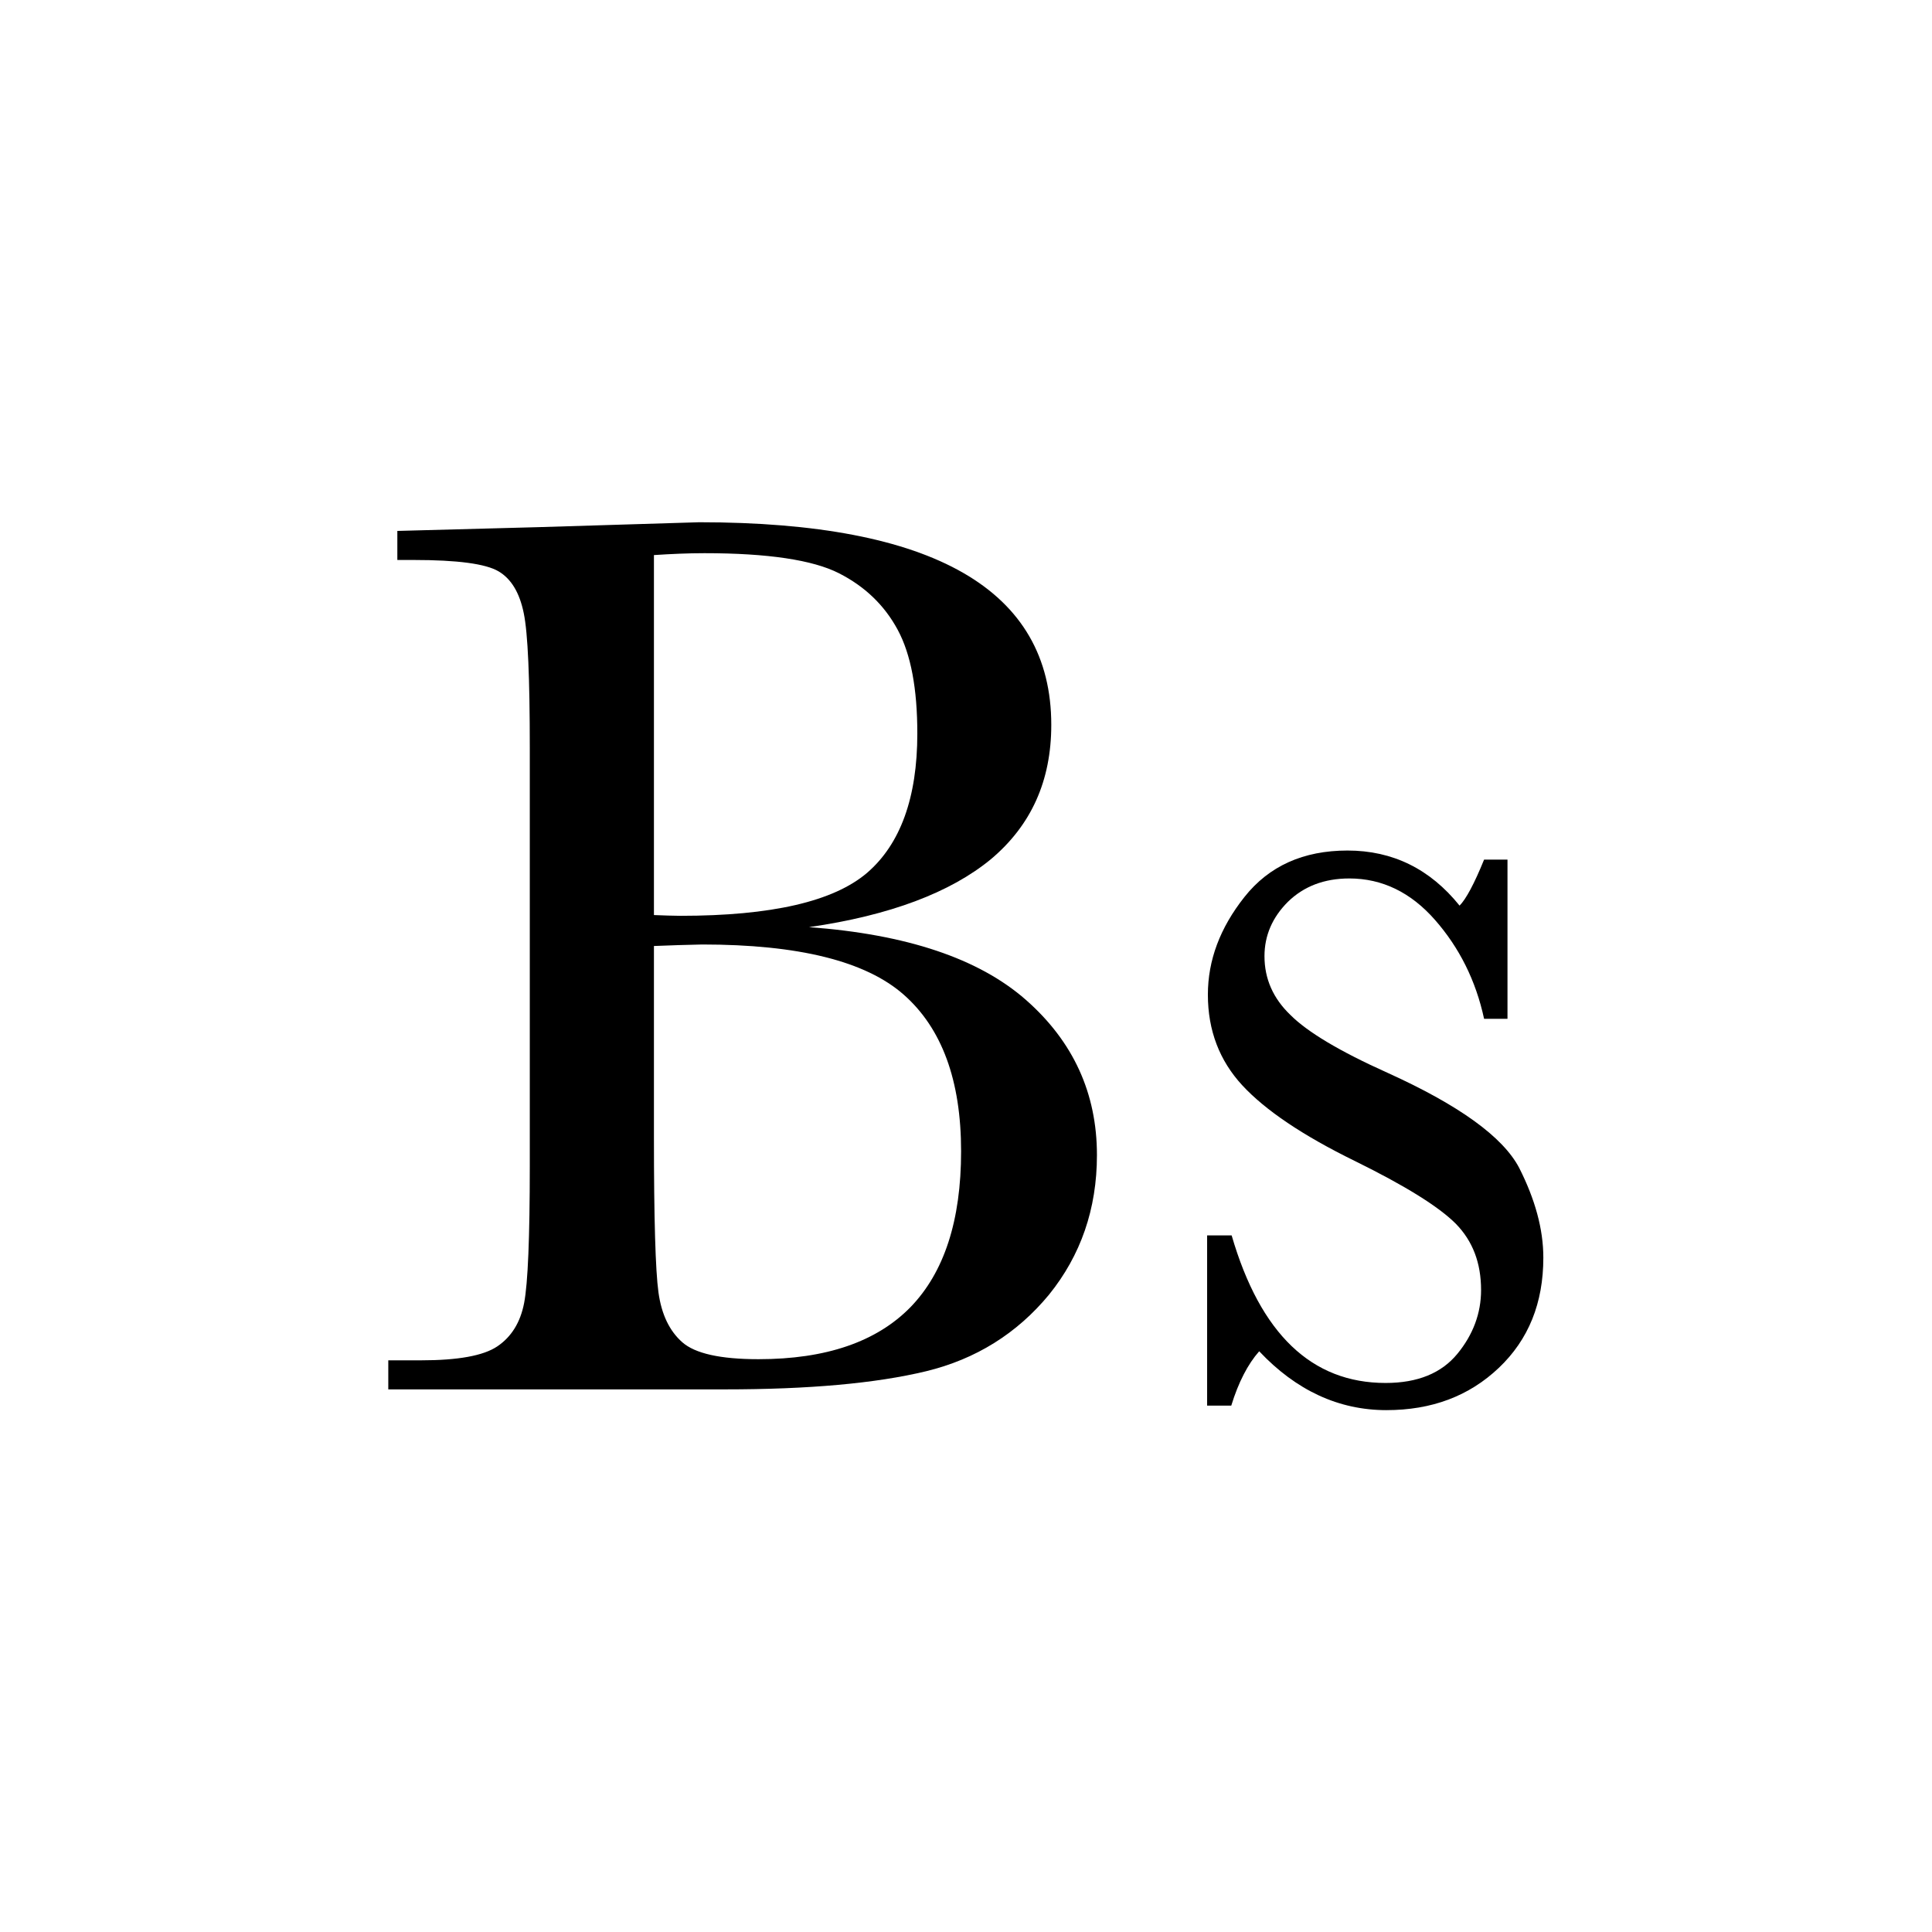 <?xml version="1.0" encoding="utf-8"?>
<!-- Generator: Adobe Illustrator 22.1.0, SVG Export Plug-In . SVG Version: 6.00 Build 0)  -->
<svg version="1.1" id="Layer_3" xmlns="http://www.w3.org/2000/svg" xmlns:xlink="http://www.w3.org/1999/xlink" x="0px" y="0px"
	 viewBox="0 0 512 512" style="enable-background:new 0 0 512 512;" xml:space="preserve">
<g>
	<path d="M214.4,245.7c25.8,1.9,45,8.3,57.5,19.3c12.5,11,18.8,24.7,18.8,41.1c0,14.3-4.3,26.6-12.7,37
		c-8.5,10.3-19.4,17.1-32.6,20.3c-13.3,3.2-31,4.8-53.3,4.8h-89.2v-7.7h8.7c9.7,0,16.5-1.2,20.2-3.7c3.7-2.5,6.1-6.3,7.1-11.5
		c1-5.2,1.5-17.3,1.5-36.3V198.2c0-18.5-0.5-30.4-1.6-35.7c-1.1-5.4-3.3-9.1-6.7-11.1c-3.4-2-10.9-3-22.4-3h-4.4v-7.7l37.4-1
		l42.6-1.3c62.2,0,93.3,17.9,93.3,53.7c0,14.8-5.3,26.6-16,35.6C251.9,236.5,235.9,242.6,214.4,245.7z M173.3,242.5
		c2.8,0.1,5.1,0.2,7,0.2c24.2,0,40.6-3.8,49.5-11.4c8.8-7.6,13.3-19.9,13.3-36.9c0-11.9-1.7-21-5.2-27.5c-3.5-6.5-8.7-11.5-15.6-15
		c-6.9-3.5-18.8-5.3-35.6-5.3c-4.4,0-8.8,0.2-13.4,0.5V242.5z M173.3,250.7v50.7c0,21.6,0.4,35.3,1.2,41.1
		c0.8,5.8,2.9,10.2,6.3,13.2c3.4,3,10.1,4.5,20.2,4.5c17.9,0,31.3-4.6,40.3-13.8c8.9-9.2,13.4-22.9,13.4-41.3
		c0-18.8-5.1-32.6-15.2-41.5c-10.1-8.9-27.9-13.3-53.4-13.3C182,250.4,177.8,250.5,173.3,250.7z"/>
	<path d="M319.9,372.5v-45.1h6.5c7.6,26.1,21.2,39.1,40.8,39.1c8.5,0,14.8-2.6,19-7.7c4.2-5.1,6.3-10.8,6.3-16.9
		c0-7.2-2.2-13-6.7-17.6c-4.6-4.6-13.5-10.1-26.7-16.6c-13.9-6.8-23.8-13.5-29.9-20.1c-6-6.5-9.1-14.5-9.1-24
		c0-9.1,3.2-17.7,9.7-25.9c6.5-8.2,15.6-12.3,27.3-12.3c12,0,21.9,4.9,29.7,14.6c1.7-1.7,3.9-5.8,6.5-12.2h6.2V270h-6.2
		c-2.2-10.2-6.6-18.9-13-26.2c-6.4-7.3-14-11-22.7-11c-6.7,0-12.1,2.1-16.3,6.2c-4.1,4.1-6.2,8.9-6.2,14.4c0,6,2.3,11.2,6.9,15.6
		c4.5,4.5,13,9.6,25.7,15.3c19,8.6,30.6,17,34.9,25.2c4.2,8.3,6.4,16.2,6.4,23.8c0,12-3.9,21.7-11.8,29.2
		c-7.9,7.5-17.8,11.2-29.8,11.2c-12.6,0-23.9-5.2-33.7-15.6c-3,3.4-5.5,8.2-7.4,14.4H319.9z"/>
</g>
</svg>
